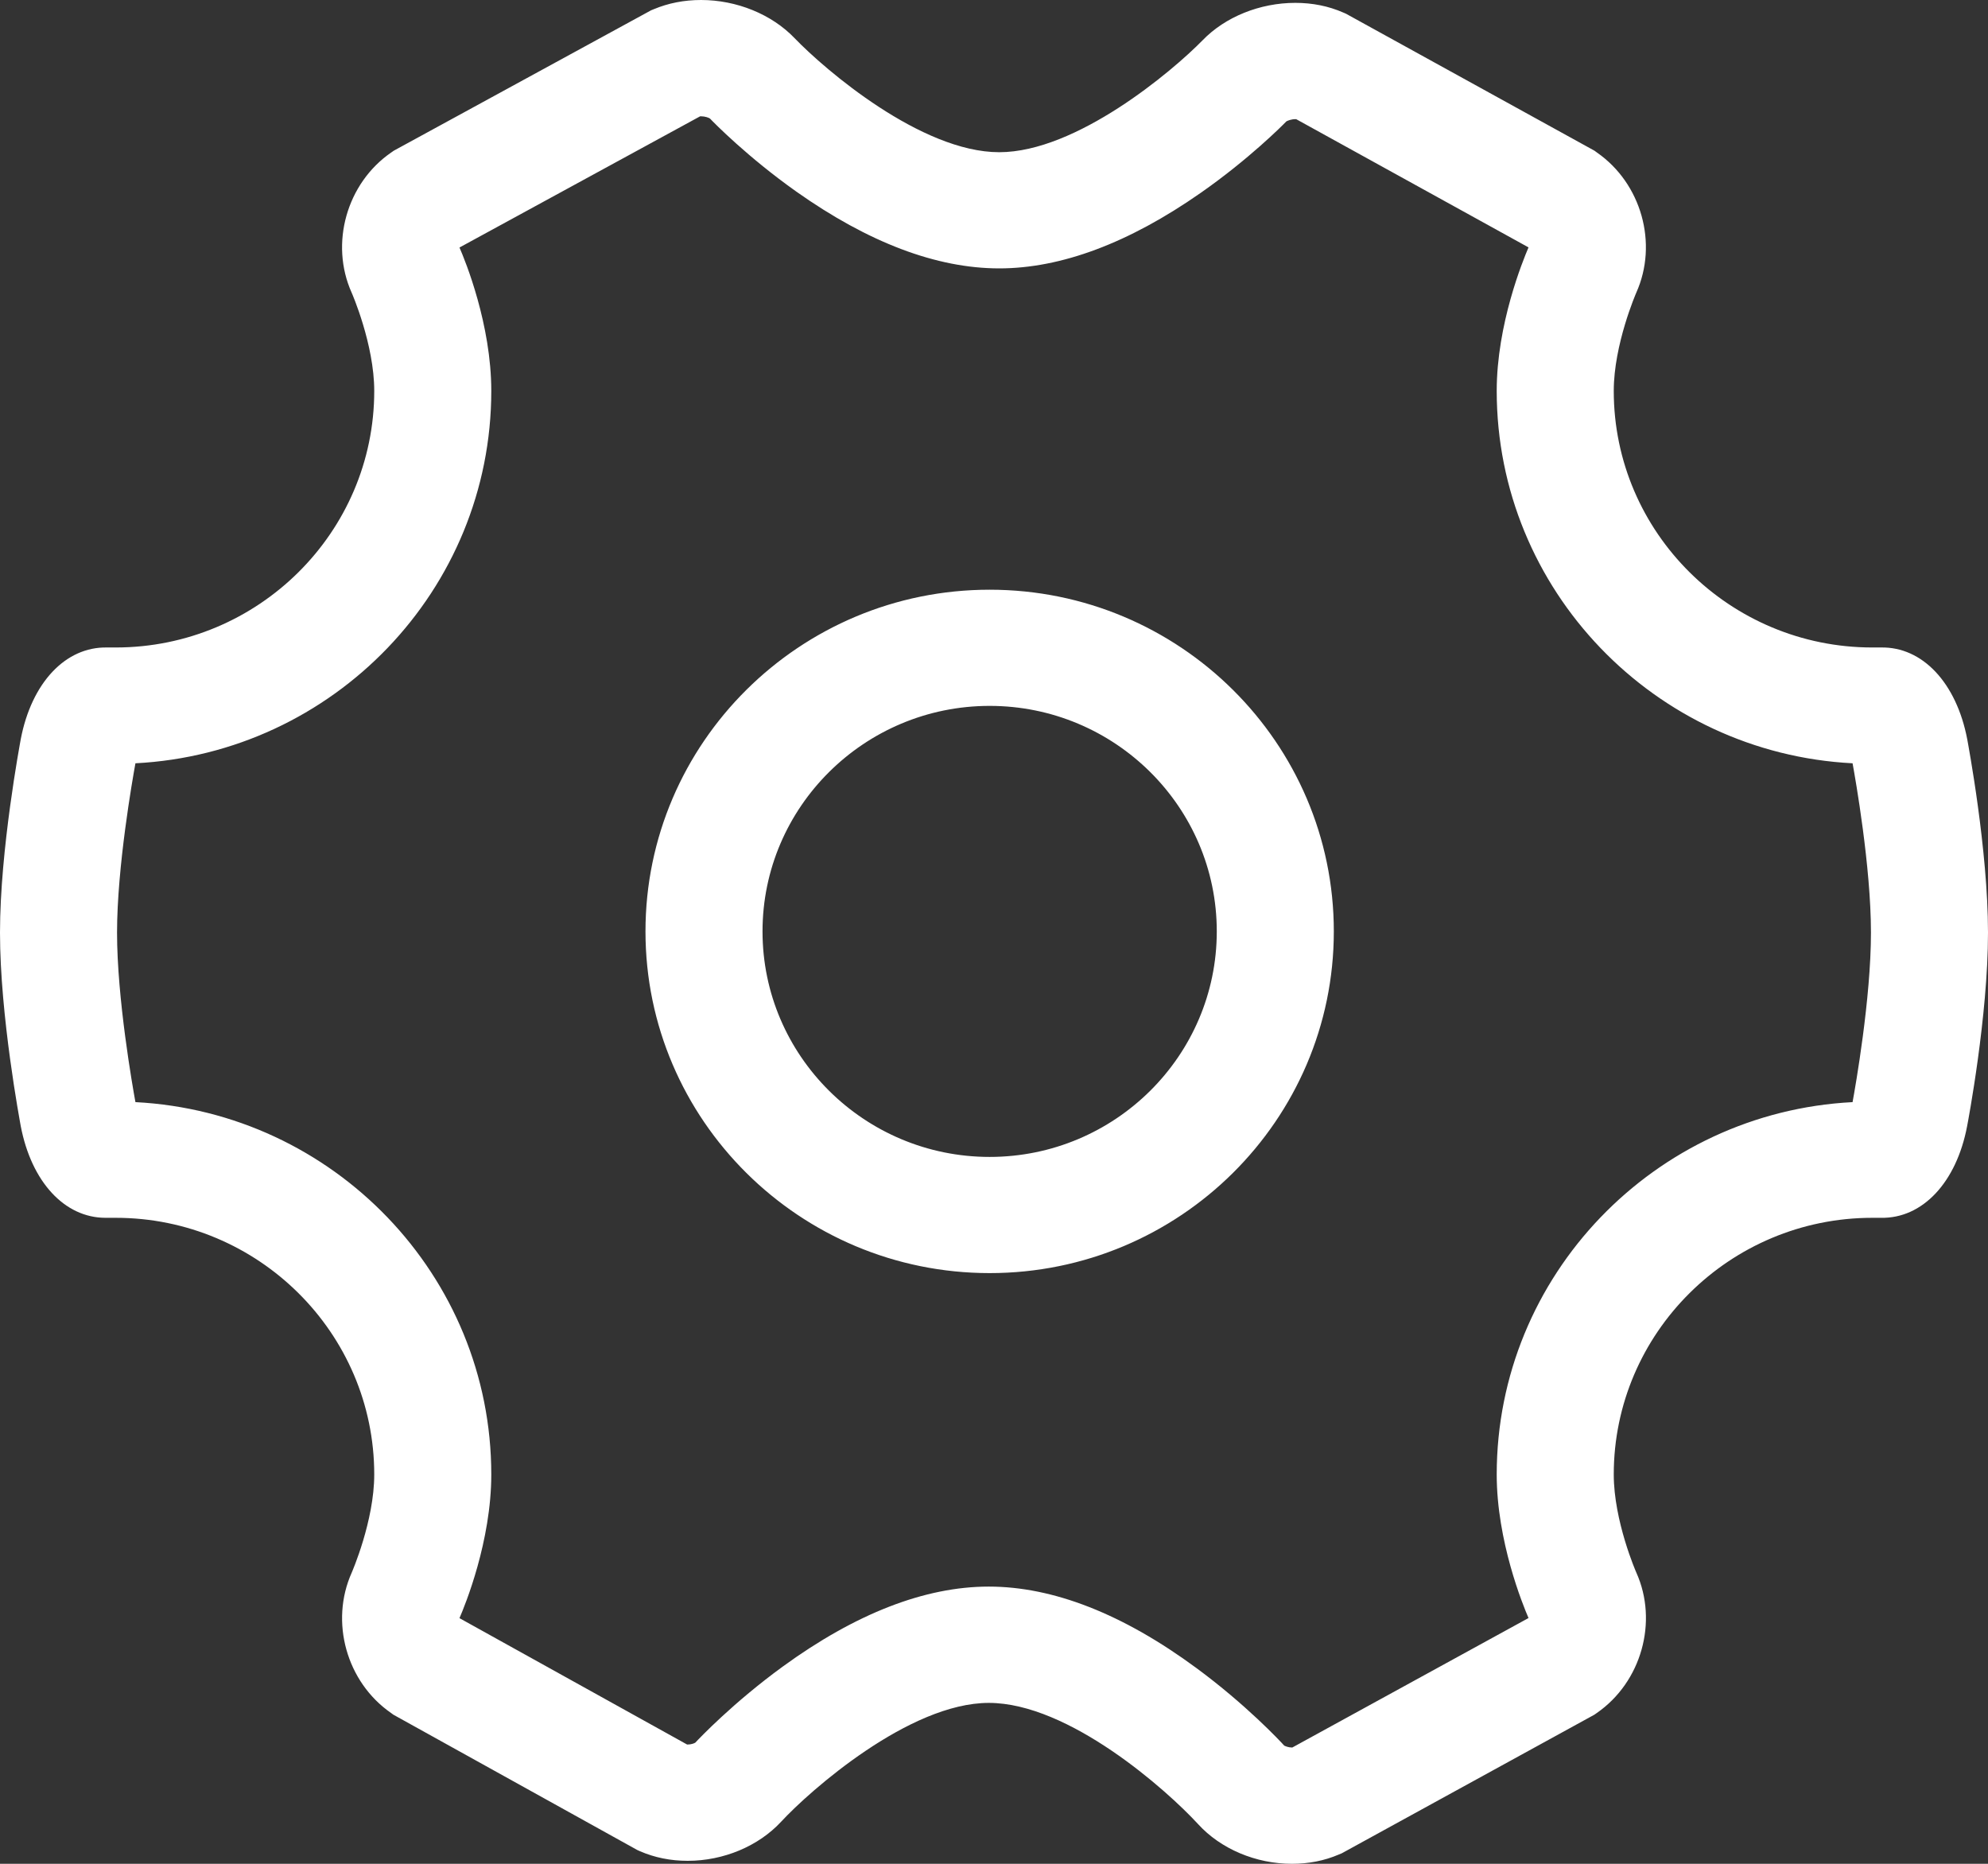 <?xml version="1.0" encoding="UTF-8"?>
<svg width="16px" height="15px" viewBox="0 0 16 15" version="1.1" xmlns="http://www.w3.org/2000/svg" xmlns:xlink="http://www.w3.org/1999/xlink">
    <rect x="0" y="0" width="16" height="15" fill="#333333" stroke="none"/>
    <!-- Generator: Sketch 51.2 (57519) - http://www.bohemiancoding.com/sketch -->
    <title>icon-Setting</title>
    <desc>Created with Sketch.</desc>
    <defs></defs>
    <g id="icon-Setting" stroke="none" stroke-width="1" fill="none" fill-rule="evenodd">
        <path d="M10.398,15 L10.398,15 C10.107,15 9.824,14.88 9.642,14.68 C9.393,14.409 8.604,13.705 7.958,13.705 C7.317,13.705 6.516,14.413 6.286,14.662 C6.104,14.858 5.823,14.976 5.535,14.976 C5.397,14.976 5.268,14.95 5.149,14.898 L5.129,14.889 L3.166,13.8 L3.147,13.786 C2.789,13.538 2.653,13.052 2.831,12.656 C2.832,12.653 3.012,12.242 3.012,11.867 C3.012,10.728 2.078,9.801 0.931,9.801 L0.862,9.801 C0.857,9.801 0.853,9.801 0.849,9.801 C0.52,9.801 0.253,9.512 0.167,9.063 C0.161,9.027 0,8.177 0,7.506 C0,6.836 0.161,5.985 0.167,5.949 C0.254,5.495 0.527,5.204 0.862,5.211 L0.931,5.211 C2.078,5.211 3.012,4.285 3.012,3.146 C3.012,2.771 2.832,2.359 2.83,2.355 C2.653,1.96 2.79,1.474 3.149,1.227 L3.169,1.213 L5.24,0.083 L5.262,0.074 C5.379,0.025 5.506,0 5.642,0 C5.929,0 6.211,0.115 6.395,0.307 C6.64,0.562 7.415,1.225 8.042,1.225 C8.663,1.225 9.433,0.575 9.678,0.325 C9.86,0.136 10.14,0.023 10.425,0.023 C10.563,0.023 10.693,0.049 10.811,0.101 L10.832,0.11 L12.833,1.213 L12.852,1.227 C13.21,1.475 13.347,1.96 13.169,2.356 C13.168,2.359 12.988,2.771 12.988,3.146 C12.988,4.285 13.922,5.211 15.069,5.211 L15.138,5.211 C15.472,5.204 15.746,5.495 15.833,5.95 C15.839,5.985 16,6.836 16,7.506 C16,8.177 15.839,9.027 15.832,9.063 C15.746,9.517 15.472,9.808 15.138,9.801 L15.069,9.801 C13.922,9.801 12.988,10.728 12.988,11.867 C12.988,12.242 13.168,12.653 13.17,12.657 C13.347,13.052 13.21,13.538 12.852,13.786 L12.832,13.8 L10.798,14.916 L10.776,14.925 C10.66,14.975 10.533,15 10.398,15 Z M10.336,14.049 C10.346,14.054 10.371,14.064 10.398,14.064 C10.399,14.064 10.4,14.064 10.401,14.064 L12.302,13.022 C12.256,12.916 12.046,12.402 12.046,11.867 C12.046,10.265 13.317,8.952 14.91,8.87 C14.933,8.744 15.058,8.037 15.058,7.506 C15.058,6.976 14.933,6.269 14.91,6.143 C13.317,6.061 12.046,4.748 12.046,3.146 C12.046,2.61 12.257,2.096 12.302,1.991 L10.432,0.959 C10.43,0.959 10.428,0.959 10.425,0.959 C10.393,0.959 10.363,0.971 10.353,0.977 C10.322,1.009 10.051,1.282 9.661,1.554 C9.085,1.956 8.54,2.16 8.042,2.16 C7.538,2.16 6.989,1.952 6.409,1.542 C6.018,1.265 5.745,0.987 5.714,0.954 C5.704,0.947 5.674,0.936 5.642,0.936 C5.639,0.936 5.637,0.936 5.635,0.936 L3.698,1.992 C3.745,2.099 3.954,2.612 3.954,3.146 C3.954,4.748 2.683,6.061 1.09,6.143 C1.067,6.269 0.942,6.976 0.942,7.506 C0.942,8.037 1.067,8.744 1.09,8.87 C2.683,8.952 3.954,10.265 3.954,11.867 C3.954,12.404 3.743,12.919 3.698,13.023 L5.53,14.04 C5.532,14.04 5.533,14.04 5.535,14.04 C5.561,14.04 5.587,14.031 5.596,14.025 C5.63,13.988 5.904,13.701 6.298,13.414 C6.886,12.986 7.444,12.769 7.958,12.769 C8.477,12.769 9.04,12.99 9.631,13.426 C10.027,13.718 10.302,14.011 10.336,14.049 Z M7.965,10.246 C6.437,10.246 5.195,9.013 5.195,7.496 C5.195,5.979 6.437,4.746 7.965,4.746 C9.493,4.746 10.735,5.979 10.735,7.496 C10.735,9.013 9.493,10.246 7.965,10.246 Z M7.965,5.681 C6.957,5.681 6.137,6.495 6.137,7.496 C6.137,8.497 6.957,9.311 7.965,9.311 C8.973,9.311 9.793,8.497 9.793,7.496 C9.793,6.495 8.973,5.681 7.965,5.681 Z" id="Shape" fill="#FFFFFF" fill-rule="nonzero"></path>
    </g>
</svg>